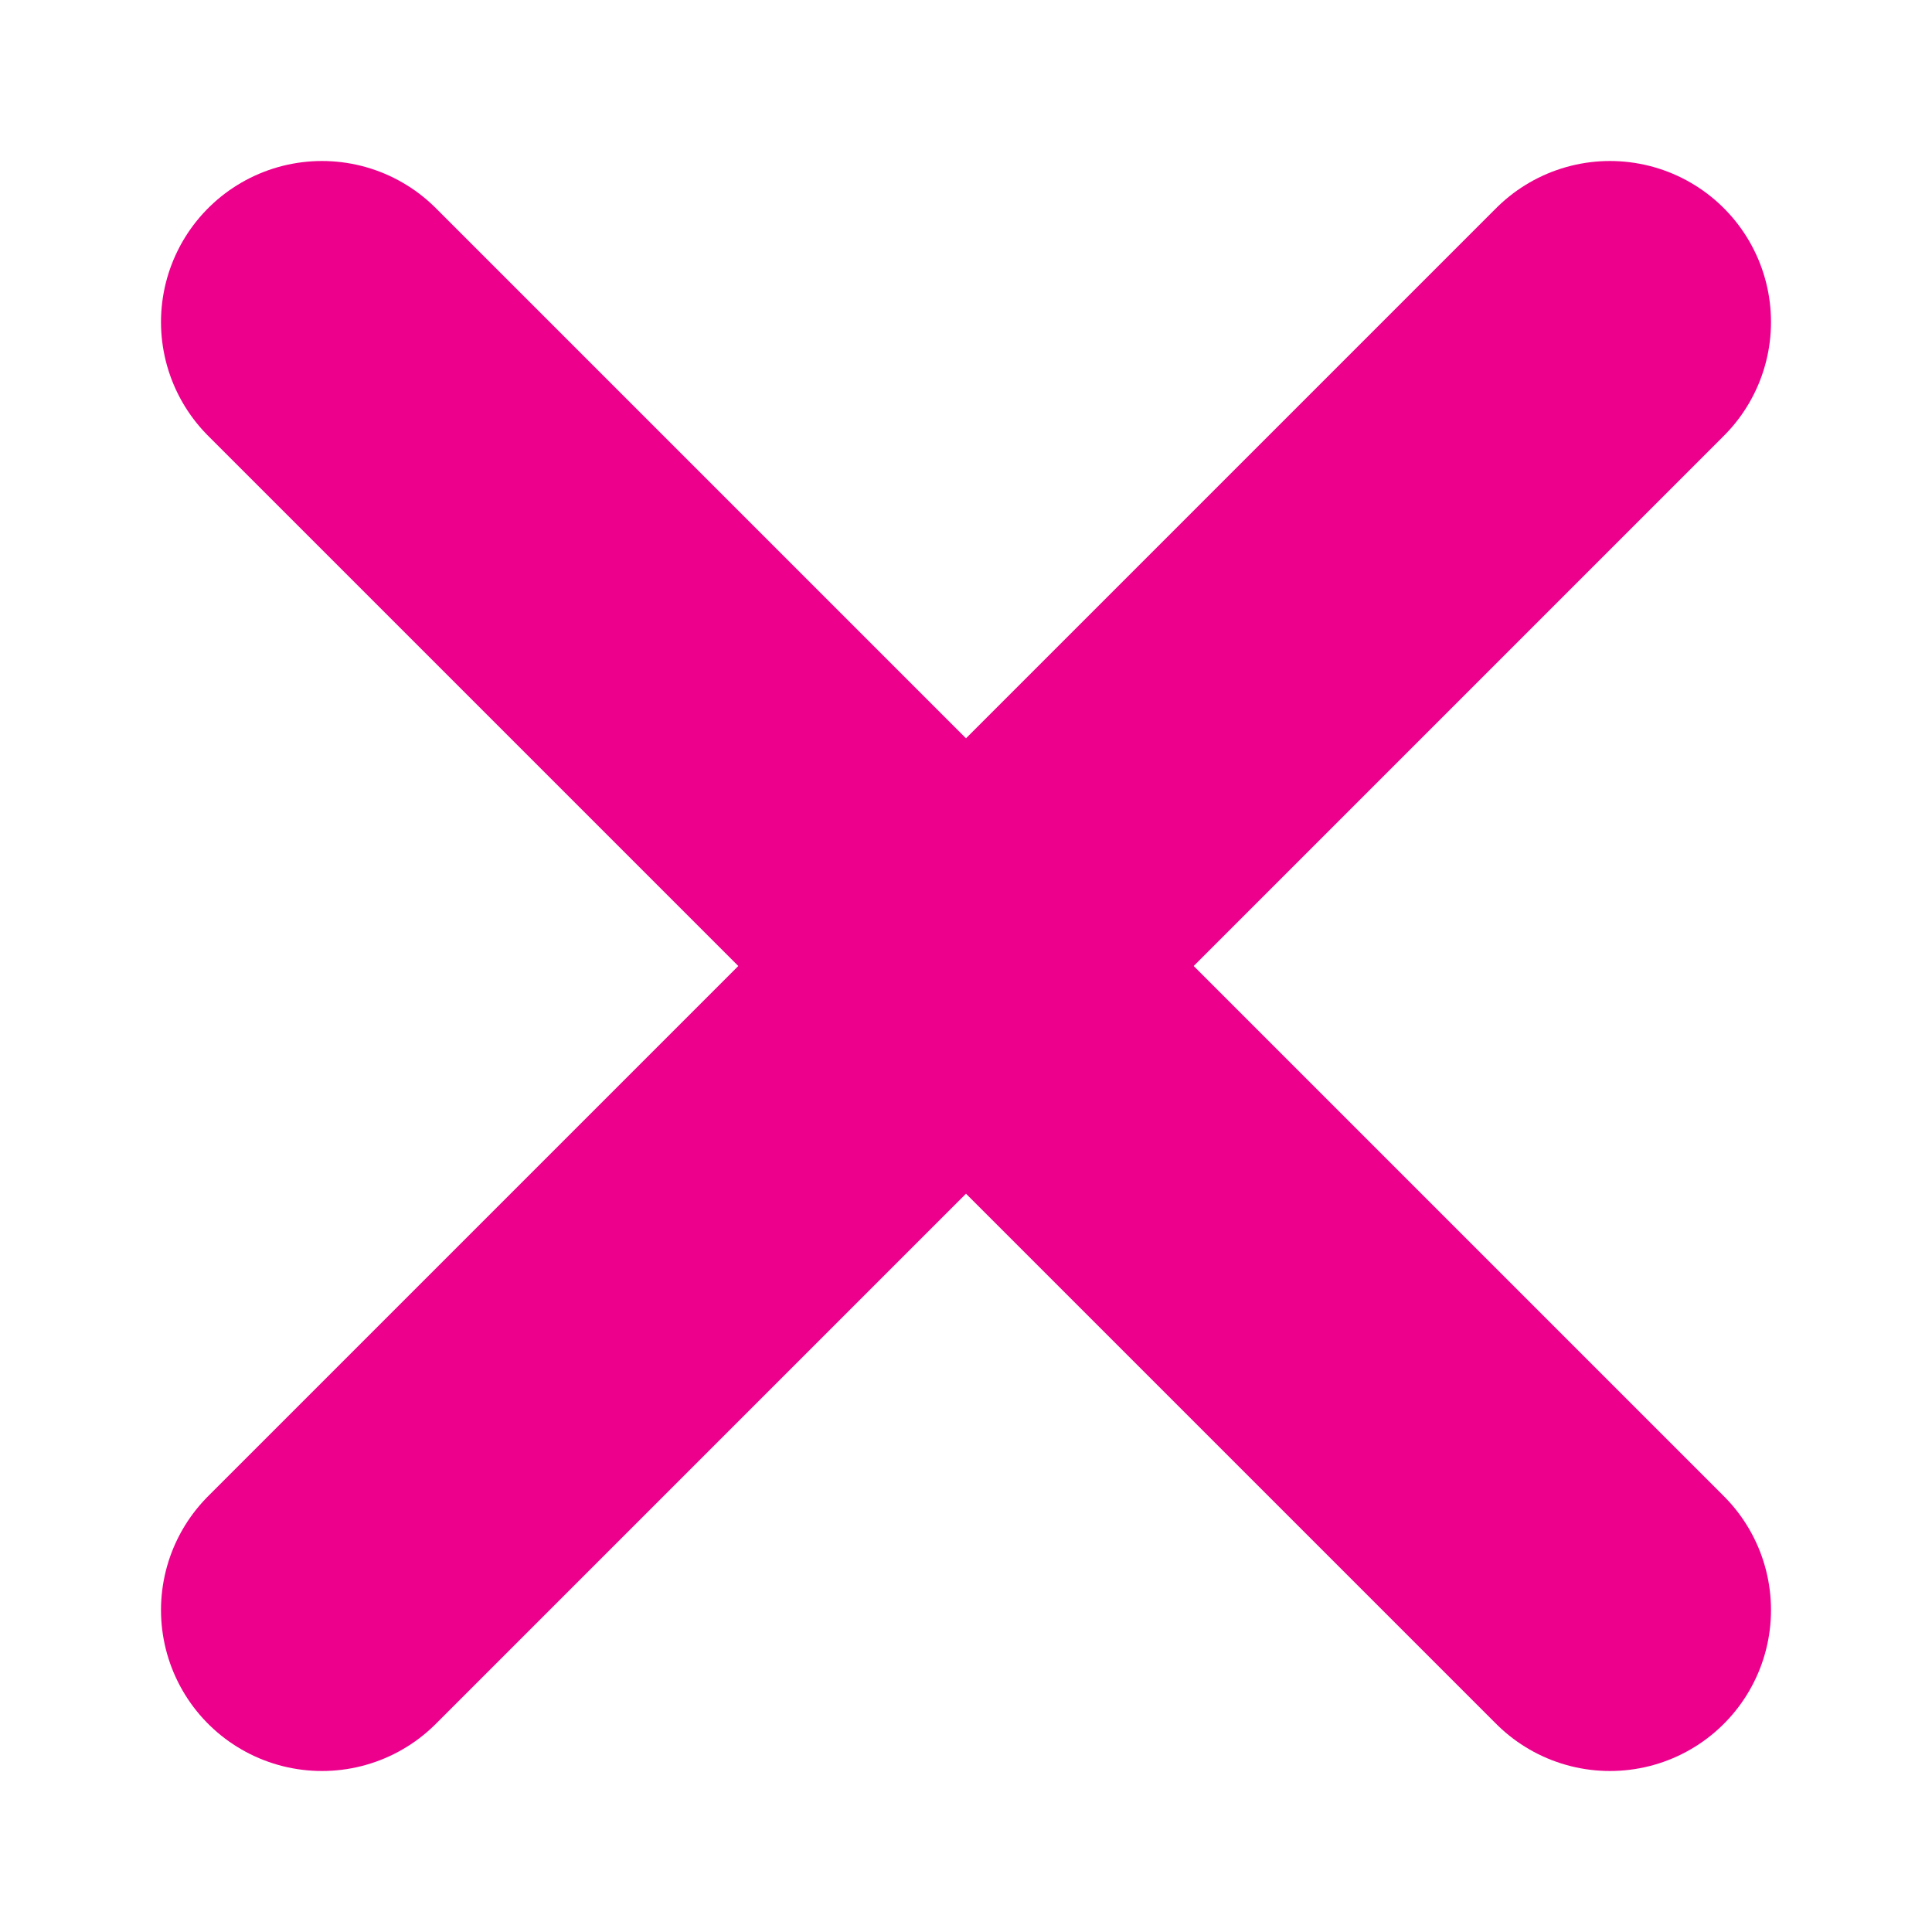 <svg width="24" height="24" viewBox="0 0 24 24" fill="none"
    xmlns="http://www.w3.org/2000/svg">
    <g id="xmark-large">
        <path id="Icon" d="M4 4L20 20M20 4L4 20" stroke="#EC008C" stroke-width="4" stroke-linecap="round" stroke-linejoin="round"/>
    </g>
</svg>
